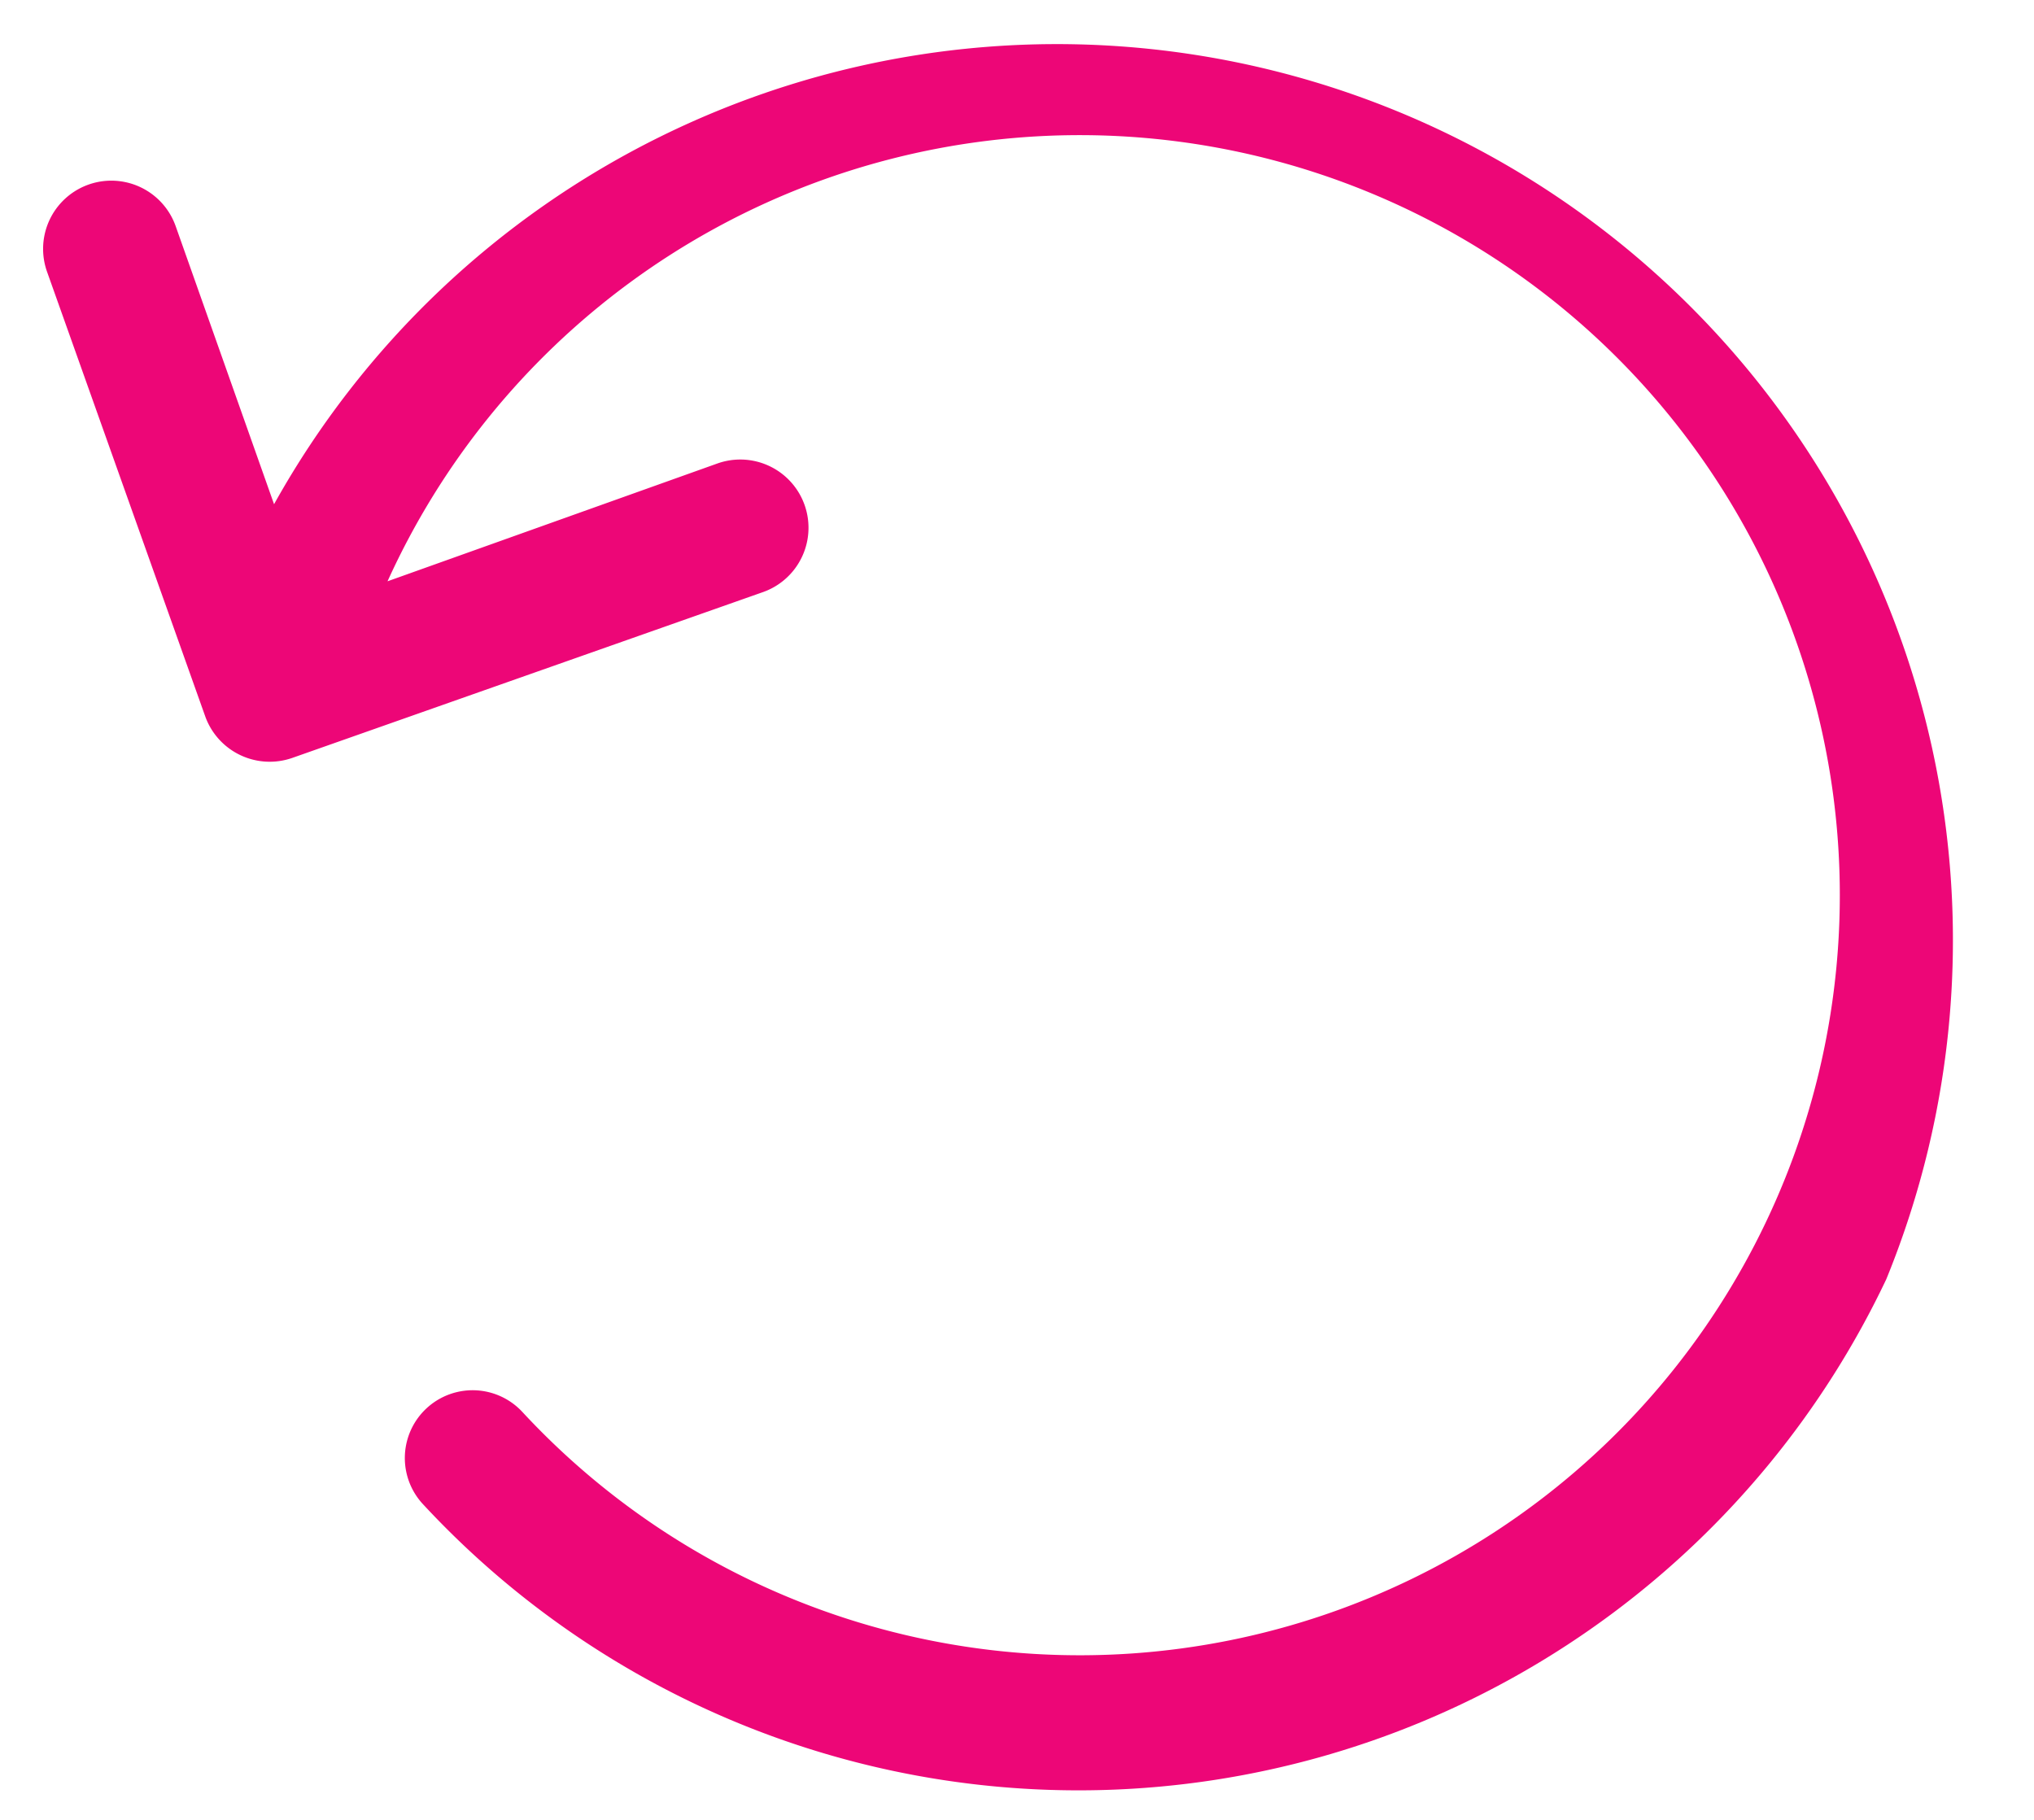 <svg xmlns="http://www.w3.org/2000/svg" xmlns:xlink="http://www.w3.org/1999/xlink" width="19" height="17" viewBox="0 0 19 17"><defs><path id="2caza" d="M1056.62 1689.95a8.37 8.37 0 0 0-15.06-7.24l-.92-2.6a.63.63 0 1 0-1.2.43l1.48 4.16a.64.64 0 0 0 .81.38l4.4-1.55a.63.63 0 1 0-.43-1.2l-3.08 1.1a7.1 7.1 0 1 1 1.26 7.76.63.63 0 1 0-.93.86 8.35 8.35 0 0 0 13.67-2.1z"/></defs><g><g transform="translate(-1039 -1678)"><use fill="#ed0677" xlink:href="#2caza"/></g></g></svg>